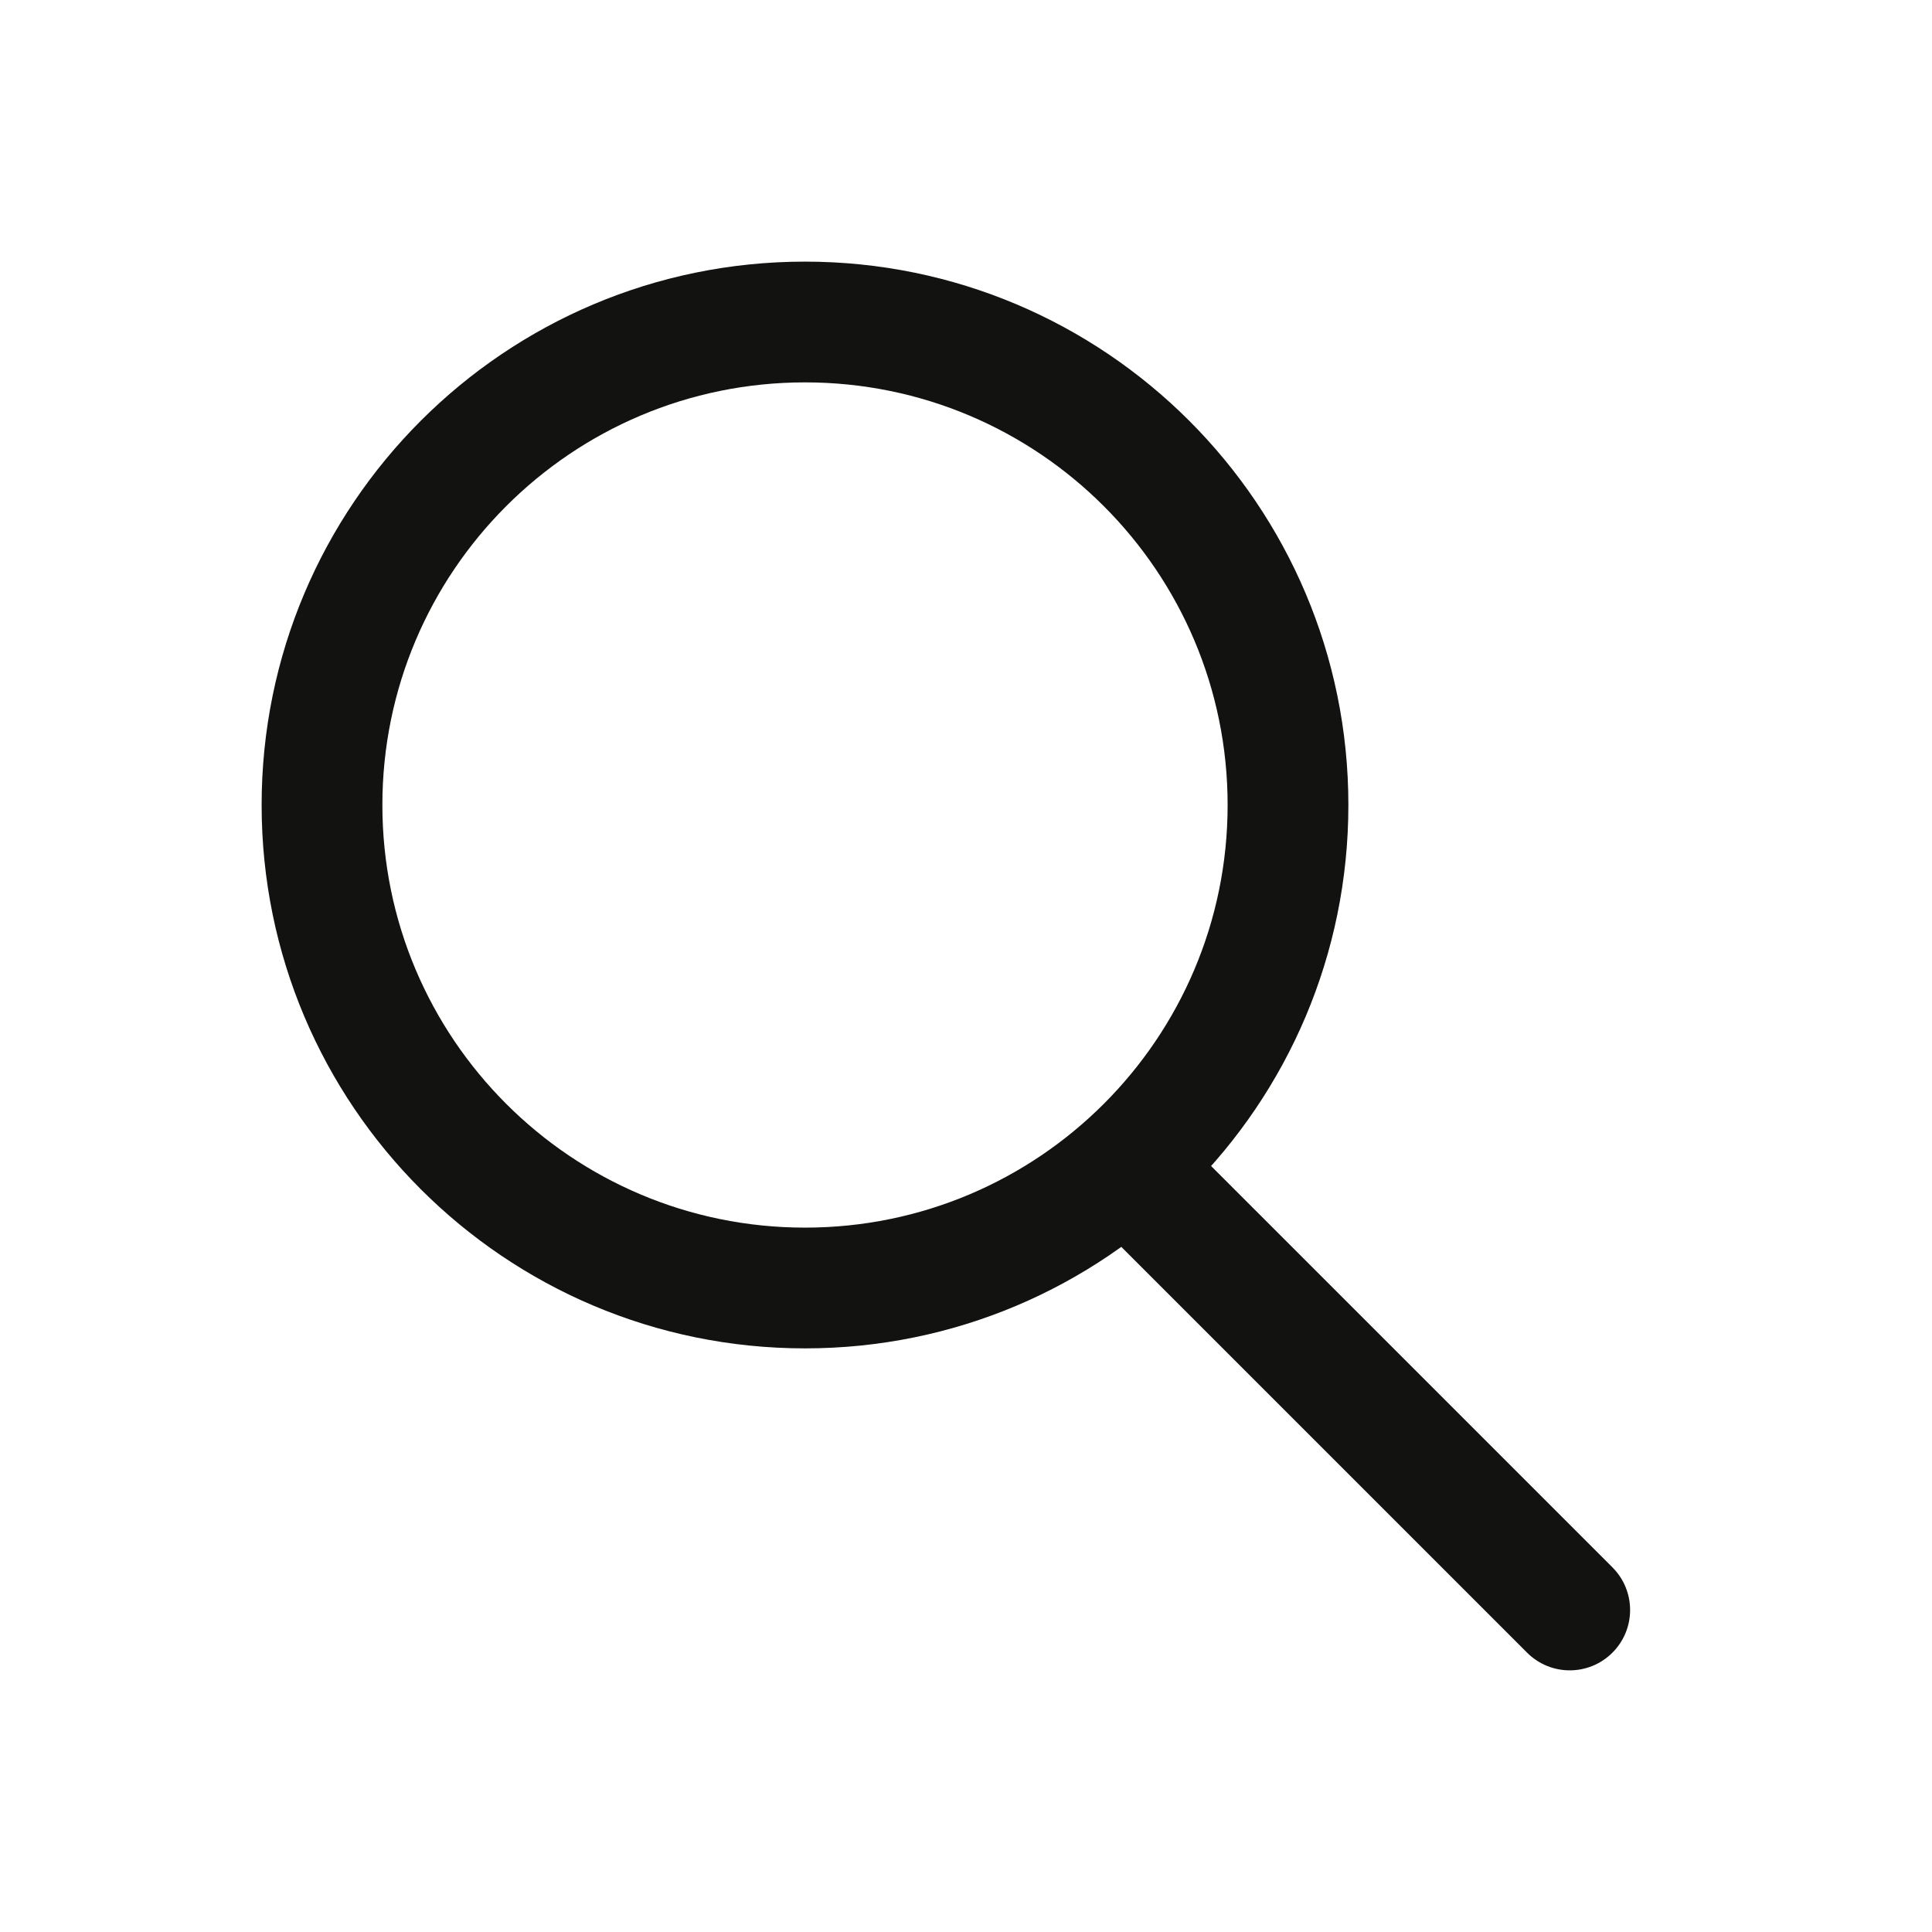 <svg width="24" height="24" viewBox="0 0 24 24" fill="none" xmlns="http://www.w3.org/2000/svg">
<path fill-rule="evenodd" clip-rule="evenodd" d="M10 4.75C7.101 4.75 4.75 7.101 4.75 10C4.75 12.899 7.101 15.25 10 15.25C12.899 15.25 15.25 12.899 15.25 10C15.25 7.101 12.899 4.75 10 4.75ZM3.25 10C3.25 6.272 6.272 3.25 10 3.25C13.728 3.25 16.75 6.272 16.75 10C16.75 13.728 13.728 16.75 10 16.75C6.272 16.75 3.25 13.728 3.25 10Z" fill="#121210"/>
<path fill-rule="evenodd" clip-rule="evenodd" d="M13.47 13.97C13.763 13.677 14.237 13.677 14.53 13.97L20.03 19.47C20.323 19.763 20.323 20.237 20.03 20.53C19.737 20.823 19.263 20.823 18.97 20.53L13.47 15.03C13.177 14.737 13.177 14.263 13.47 13.97Z" fill="#121210"/>
</svg>
